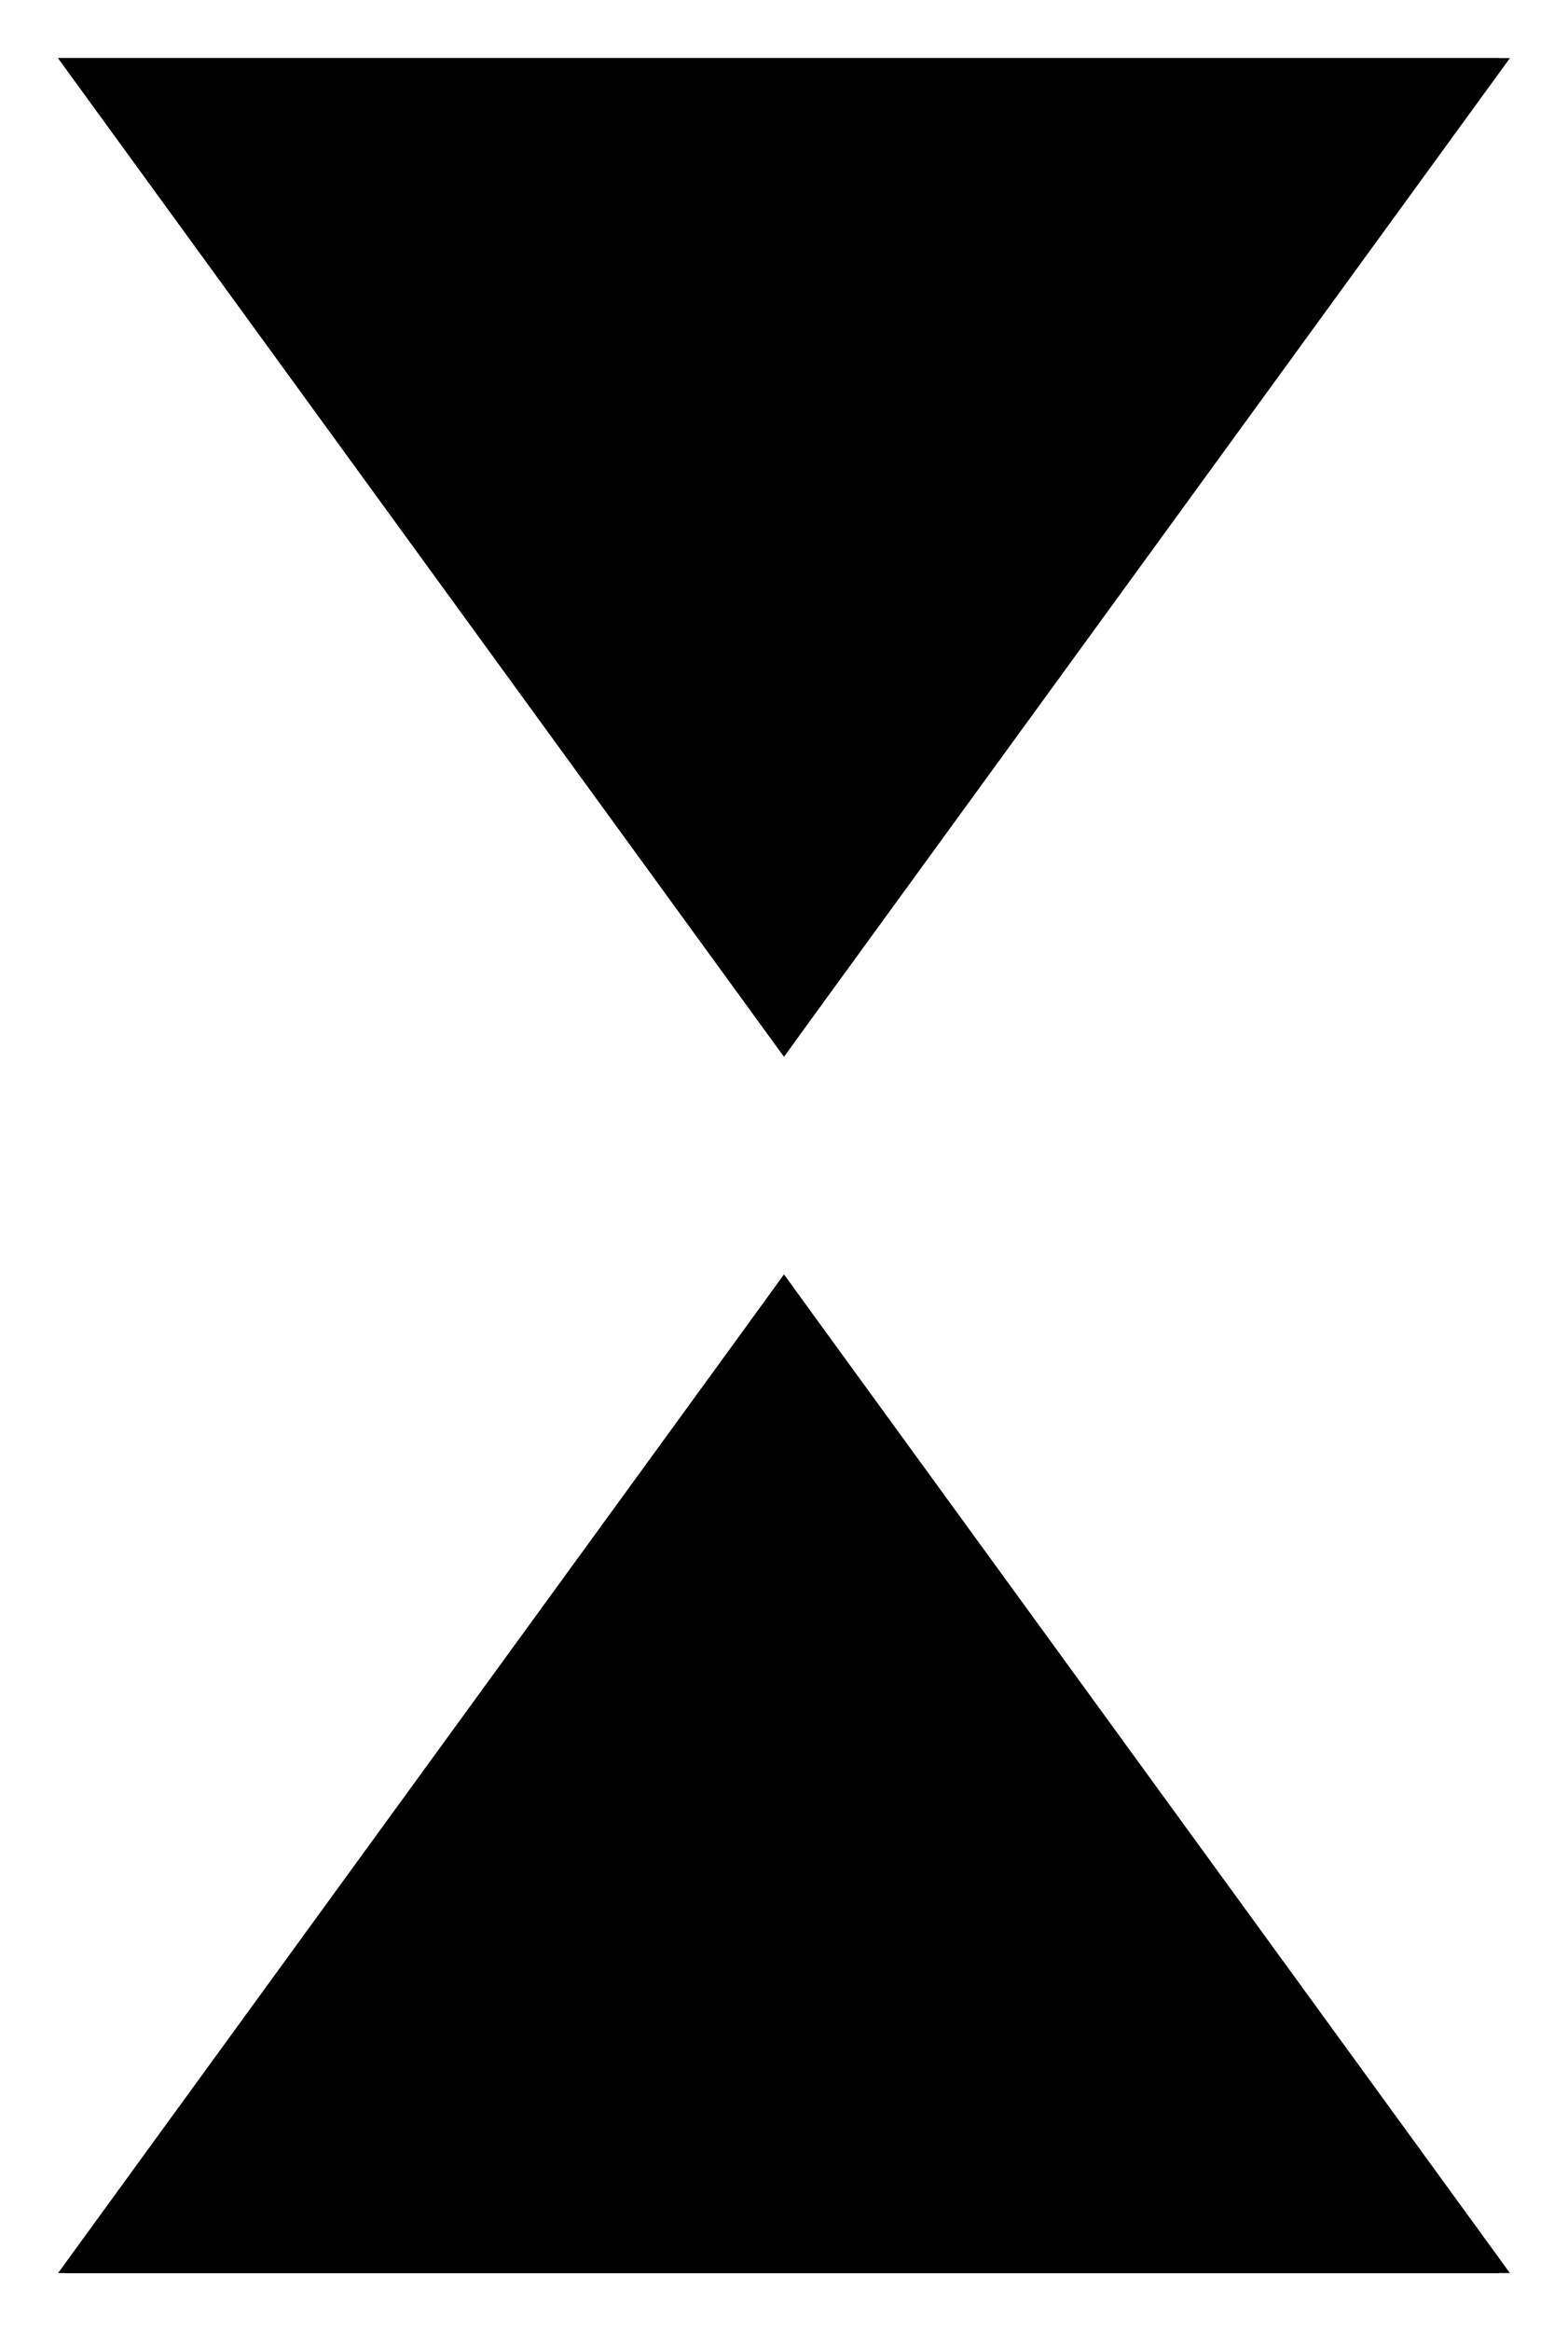 <?xml version="1.0" encoding="UTF-8"?>
<?xml-stylesheet href="daySvgStyle.css" type="text/css"?>
<svg xmlns="http://www.w3.org/2000/svg" version="1.2" baseProfile="tiny" xml:space="preserve" shape-rendering="geometricPrecision" fill-rule="evenodd" width="4.32mm" height="6.42mm" viewBox="-2.16 -3.21 4.32 6.42">
  <title>BCNCAR04</title>
  <desc>cardinal beacon, west, simplified</desc>
  <rect class="symbolBox layout" fill="none" x="-2" y="-3.05" height="6.1" width="4"/>
  <rect class="svgBox layout" fill="none" x="-2" y="-3.05" height="6.1" width="4"/>
  <path d=" M 0,0.3 L -1.98,3.05 L 1.97,3.05 L 0,0.3 Z" class="fCHYLW"/>
  <path d=" M -1.65,-3.05 L 1.97,-3.05 L 0,-0.3 L -2,-3.05 Z" class="fCHYLW"/>
  <path d=" M -2,3.05 L 2,3.05 L 0,0.3 L -2,3.05" class="sl f0 sOUTLW" stroke-width="0.32" />
  <path d=" M 0,-0.3 L -2,-3.05 L 2,-3.05 L 0,-0.3" class="sl f0 sOUTLW" stroke-width="0.32" />
  <circle class="pivotPoint layout" fill="none" cx="0" cy="0" r="1"/>
</svg>
